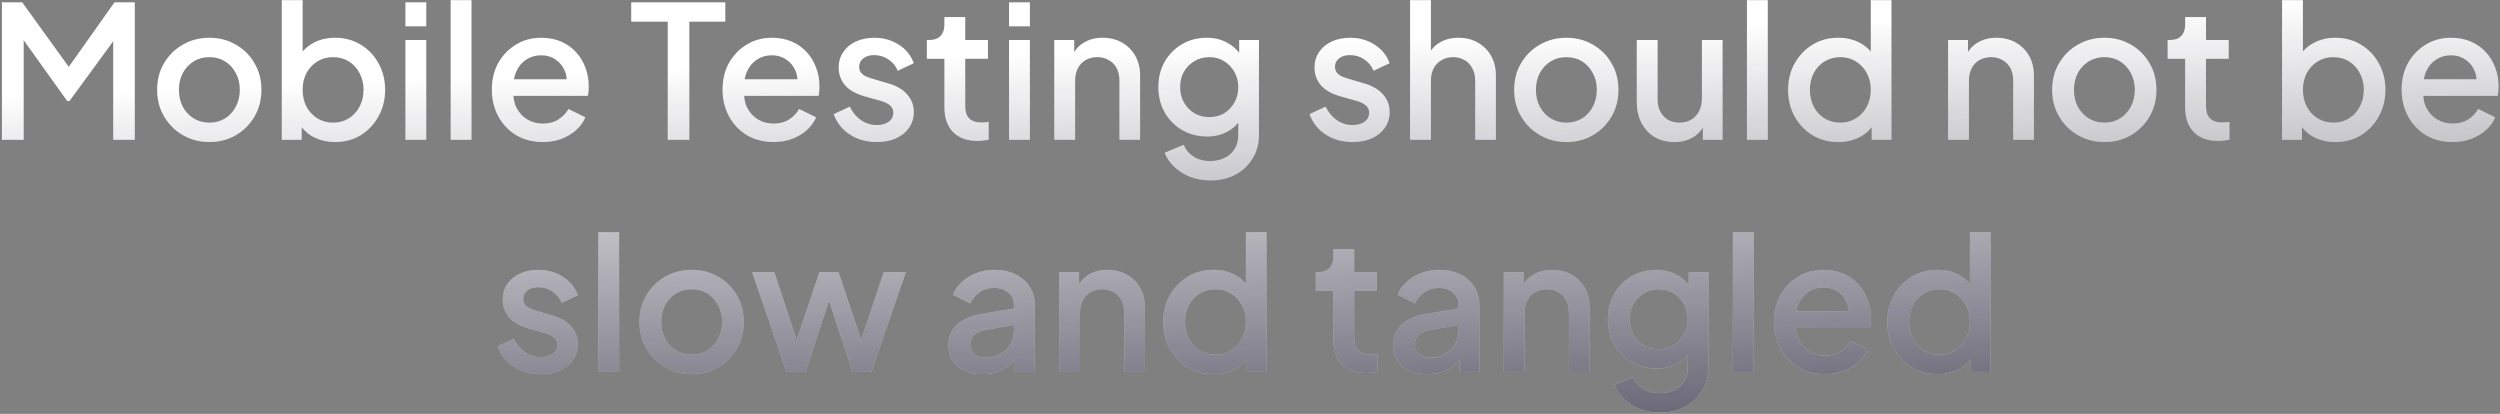 <svg width="894" height="148" viewBox="0 0 894 148" fill="none" xmlns="http://www.w3.org/2000/svg">
<rect x="0" y="0" width="894" height="148" fill="#808080" stroke="none"/>
<path d="M0.684 50V0.83H7.944L26.424 26.438H22.794L40.944 0.83H48.204V50H40.482V10.004L43.386 10.796L24.84 36.14H24.048L5.898 10.796L8.472 10.004V50H0.684ZM74.869 50.792C71.437 50.792 68.291 49.978 65.431 48.35C62.615 46.722 60.371 44.5 58.699 41.684C57.027 38.868 56.191 35.678 56.191 32.114C56.191 28.506 57.027 25.316 58.699 22.544C60.371 19.728 62.615 17.528 65.431 15.944C68.247 14.316 71.393 13.502 74.869 13.502C78.389 13.502 81.535 14.316 84.307 15.944C87.123 17.528 89.345 19.728 90.973 22.544C92.645 25.316 93.481 28.506 93.481 32.114C93.481 35.722 92.645 38.934 90.973 41.75C89.301 44.566 87.057 46.788 84.241 48.416C81.425 50 78.301 50.792 74.869 50.792ZM74.869 43.862C76.981 43.862 78.851 43.356 80.479 42.344C82.107 41.332 83.383 39.946 84.307 38.186C85.275 36.382 85.759 34.358 85.759 32.114C85.759 29.87 85.275 27.868 84.307 26.108C83.383 24.348 82.107 22.962 80.479 21.95C78.851 20.938 76.981 20.432 74.869 20.432C72.801 20.432 70.931 20.938 69.259 21.95C67.631 22.962 66.333 24.348 65.365 26.108C64.441 27.868 63.979 29.87 63.979 32.114C63.979 34.358 64.441 36.382 65.365 38.186C66.333 39.946 67.631 41.332 69.259 42.344C70.931 43.356 72.801 43.862 74.869 43.862ZM119.836 50.792C117.064 50.792 114.534 50.22 112.246 49.076C110.002 47.932 108.264 46.282 107.032 44.126L107.89 42.74V50H100.762V0.038H108.22V21.686L107.032 19.97C108.352 17.946 110.112 16.362 112.312 15.218C114.512 14.074 117.02 13.502 119.836 13.502C123.224 13.502 126.26 14.316 128.944 15.944C131.672 17.572 133.806 19.794 135.346 22.61C136.93 25.426 137.722 28.594 137.722 32.114C137.722 35.634 136.93 38.802 135.346 41.618C133.806 44.434 131.694 46.678 129.01 48.35C126.326 49.978 123.268 50.792 119.836 50.792ZM119.11 43.862C121.222 43.862 123.092 43.356 124.72 42.344C126.348 41.332 127.624 39.946 128.548 38.186C129.516 36.382 130 34.358 130 32.114C130 29.87 129.516 27.868 128.548 26.108C127.624 24.348 126.348 22.962 124.72 21.95C123.092 20.938 121.222 20.432 119.11 20.432C117.042 20.432 115.172 20.938 113.5 21.95C111.872 22.962 110.574 24.348 109.606 26.108C108.682 27.868 108.22 29.87 108.22 32.114C108.22 34.358 108.682 36.382 109.606 38.186C110.574 39.946 111.872 41.332 113.5 42.344C115.172 43.356 117.042 43.862 119.11 43.862ZM144.977 50V14.294H152.435V50H144.977ZM144.977 9.41V0.83H152.435V9.41H144.977ZM161.155 50V0.038H168.613V50H161.155ZM194.097 50.792C190.533 50.792 187.365 49.978 184.593 48.35C181.865 46.678 179.731 44.434 178.191 41.618C176.651 38.758 175.881 35.568 175.881 32.048C175.881 28.44 176.651 25.25 178.191 22.478C179.775 19.706 181.887 17.528 184.527 15.944C187.167 14.316 190.159 13.502 193.503 13.502C196.187 13.502 198.585 13.964 200.697 14.888C202.809 15.812 204.591 17.088 206.043 18.716C207.495 20.3 208.595 22.126 209.343 24.194C210.135 26.262 210.531 28.462 210.531 30.794C210.531 31.366 210.509 31.96 210.465 32.576C210.421 33.192 210.333 33.764 210.201 34.292H181.755V28.352H205.977L202.413 31.058C202.853 28.902 202.699 26.988 201.951 25.316C201.247 23.6 200.147 22.258 198.651 21.29C197.199 20.278 195.483 19.772 193.503 19.772C191.523 19.772 189.763 20.278 188.223 21.29C186.683 22.258 185.495 23.666 184.659 25.514C183.823 27.318 183.493 29.518 183.669 32.114C183.449 34.534 183.779 36.646 184.659 38.45C185.583 40.254 186.859 41.662 188.487 42.674C190.159 43.686 192.051 44.192 194.163 44.192C196.319 44.192 198.145 43.708 199.641 42.74C201.181 41.772 202.391 40.518 203.271 38.978L209.343 41.948C208.639 43.62 207.539 45.138 206.043 46.502C204.591 47.822 202.831 48.878 200.763 49.67C198.739 50.418 196.517 50.792 194.097 50.792ZM238.784 50V7.76H225.716V0.83H259.376V7.76H246.506V50H238.784ZM276.597 50.792C273.033 50.792 269.865 49.978 267.093 48.35C264.365 46.678 262.231 44.434 260.691 41.618C259.151 38.758 258.381 35.568 258.381 32.048C258.381 28.44 259.151 25.25 260.691 22.478C262.275 19.706 264.387 17.528 267.027 15.944C269.667 14.316 272.659 13.502 276.003 13.502C278.687 13.502 281.085 13.964 283.197 14.888C285.309 15.812 287.091 17.088 288.543 18.716C289.995 20.3 291.095 22.126 291.843 24.194C292.635 26.262 293.031 28.462 293.031 30.794C293.031 31.366 293.009 31.96 292.965 32.576C292.921 33.192 292.833 33.764 292.701 34.292H264.255V28.352H288.477L284.913 31.058C285.353 28.902 285.199 26.988 284.451 25.316C283.747 23.6 282.647 22.258 281.151 21.29C279.699 20.278 277.983 19.772 276.003 19.772C274.023 19.772 272.263 20.278 270.723 21.29C269.183 22.258 267.995 23.666 267.159 25.514C266.323 27.318 265.993 29.518 266.169 32.114C265.949 34.534 266.279 36.646 267.159 38.45C268.083 40.254 269.359 41.662 270.987 42.674C272.659 43.686 274.551 44.192 276.663 44.192C278.819 44.192 280.645 43.708 282.141 42.74C283.681 41.772 284.891 40.518 285.771 38.978L291.843 41.948C291.139 43.62 290.039 45.138 288.543 46.502C287.091 47.822 285.331 48.878 283.263 49.67C281.239 50.418 279.017 50.792 276.597 50.792ZM313.509 50.792C309.857 50.792 306.645 49.89 303.873 48.086C301.145 46.282 299.231 43.862 298.131 40.826L303.873 38.12C304.841 40.144 306.161 41.75 307.833 42.938C309.549 44.126 311.441 44.72 313.509 44.72C315.269 44.72 316.699 44.324 317.799 43.532C318.899 42.74 319.449 41.662 319.449 40.298C319.449 39.418 319.207 38.714 318.723 38.186C318.239 37.614 317.623 37.152 316.875 36.8C316.171 36.448 315.445 36.184 314.697 36.008L309.087 34.424C306.007 33.544 303.697 32.224 302.157 30.464C300.661 28.66 299.913 26.57 299.913 24.194C299.913 22.038 300.463 20.168 301.563 18.584C302.663 16.956 304.181 15.702 306.117 14.822C308.053 13.942 310.231 13.502 312.651 13.502C315.907 13.502 318.811 14.316 321.363 15.944C323.915 17.528 325.719 19.75 326.775 22.61L321.033 25.316C320.329 23.6 319.207 22.236 317.667 21.224C316.171 20.212 314.477 19.706 312.585 19.706C310.957 19.706 309.659 20.102 308.691 20.894C307.723 21.642 307.239 22.632 307.239 23.864C307.239 24.7 307.459 25.404 307.899 25.976C308.339 26.504 308.911 26.944 309.615 27.296C310.319 27.604 311.045 27.868 311.793 28.088L317.601 29.804C320.549 30.64 322.815 31.96 324.399 33.764C325.983 35.524 326.775 37.636 326.775 40.1C326.775 42.212 326.203 44.082 325.059 45.71C323.959 47.294 322.419 48.548 320.439 49.472C318.459 50.352 316.149 50.792 313.509 50.792ZM349.527 50.396C345.787 50.396 342.883 49.34 340.815 47.228C338.747 45.116 337.713 42.146 337.713 38.318V21.026H331.443V14.294H332.433C334.105 14.294 335.403 13.81 336.327 12.842C337.251 11.874 337.713 10.554 337.713 8.882V6.11H345.171V14.294H353.289V21.026H345.171V37.988C345.171 39.22 345.369 40.276 345.765 41.156C346.161 41.992 346.799 42.652 347.679 43.136C348.559 43.576 349.703 43.796 351.111 43.796C351.463 43.796 351.859 43.774 352.299 43.73C352.739 43.686 353.157 43.642 353.553 43.598V50C352.937 50.088 352.255 50.176 351.507 50.264C350.759 50.352 350.099 50.396 349.527 50.396ZM360.831 50V14.294H368.289V50H360.831ZM360.831 9.41V0.83H368.289V9.41H360.831ZM377.008 50V14.294H384.136V21.29L383.278 20.366C384.158 18.122 385.566 16.428 387.502 15.284C389.438 14.096 391.682 13.502 394.234 13.502C396.874 13.502 399.206 14.074 401.23 15.218C403.254 16.362 404.838 17.946 405.982 19.97C407.126 21.994 407.698 24.326 407.698 26.966V50H400.306V28.946C400.306 27.142 399.976 25.624 399.316 24.392C398.656 23.116 397.71 22.148 396.478 21.488C395.29 20.784 393.926 20.432 392.386 20.432C390.846 20.432 389.46 20.784 388.228 21.488C387.04 22.148 386.116 23.116 385.456 24.392C384.796 25.668 384.466 27.186 384.466 28.946V50H377.008ZM432.906 64.52C430.31 64.52 427.912 64.102 425.712 63.266C423.512 62.43 421.62 61.264 420.036 59.768C418.452 58.316 417.264 56.6 416.472 54.62L423.336 51.782C423.952 53.454 425.074 54.84 426.702 55.94C428.374 57.04 430.42 57.59 432.84 57.59C434.732 57.59 436.426 57.216 437.922 56.468C439.418 55.764 440.606 54.708 441.486 53.3C442.366 51.936 442.806 50.286 442.806 48.35V40.298L444.126 41.816C442.894 44.104 441.178 45.842 438.978 47.03C436.822 48.218 434.38 48.812 431.652 48.812C428.352 48.812 425.382 48.042 422.742 46.502C420.102 44.962 418.012 42.85 416.472 40.166C414.976 37.482 414.228 34.468 414.228 31.124C414.228 27.736 414.976 24.722 416.472 22.082C418.012 19.442 420.08 17.352 422.676 15.812C425.272 14.272 428.242 13.502 431.586 13.502C434.314 13.502 436.734 14.096 438.846 15.284C441.002 16.428 442.762 18.1 444.126 20.3L443.136 22.148V14.294H450.198V48.35C450.198 51.43 449.45 54.18 447.954 56.6C446.502 59.064 444.478 61 441.882 62.408C439.286 63.816 436.294 64.52 432.906 64.52ZM432.51 41.882C434.49 41.882 436.25 41.42 437.79 40.496C439.33 39.528 440.54 38.252 441.42 36.668C442.344 35.04 442.806 33.214 442.806 31.19C442.806 29.166 442.344 27.34 441.42 25.712C440.496 24.084 439.264 22.808 437.724 21.884C436.184 20.916 434.446 20.432 432.51 20.432C430.486 20.432 428.682 20.916 427.098 21.884C425.514 22.808 424.26 24.084 423.336 25.712C422.456 27.296 422.016 29.122 422.016 31.19C422.016 33.17 422.456 34.974 423.336 36.602C424.26 38.23 425.514 39.528 427.098 40.496C428.682 41.42 430.486 41.882 432.51 41.882ZM483.665 50.792C480.013 50.792 476.801 49.89 474.029 48.086C471.301 46.282 469.387 43.862 468.287 40.826L474.029 38.12C474.997 40.144 476.317 41.75 477.989 42.938C479.705 44.126 481.597 44.72 483.665 44.72C485.425 44.72 486.855 44.324 487.955 43.532C489.055 42.74 489.605 41.662 489.605 40.298C489.605 39.418 489.363 38.714 488.879 38.186C488.395 37.614 487.779 37.152 487.031 36.8C486.327 36.448 485.601 36.184 484.853 36.008L479.243 34.424C476.163 33.544 473.853 32.224 472.313 30.464C470.817 28.66 470.069 26.57 470.069 24.194C470.069 22.038 470.619 20.168 471.719 18.584C472.819 16.956 474.337 15.702 476.273 14.822C478.209 13.942 480.387 13.502 482.807 13.502C486.063 13.502 488.967 14.316 491.519 15.944C494.071 17.528 495.875 19.75 496.931 22.61L491.189 25.316C490.485 23.6 489.363 22.236 487.823 21.224C486.327 20.212 484.633 19.706 482.741 19.706C481.113 19.706 479.815 20.102 478.847 20.894C477.879 21.642 477.395 22.632 477.395 23.864C477.395 24.7 477.615 25.404 478.055 25.976C478.495 26.504 479.067 26.944 479.771 27.296C480.475 27.604 481.201 27.868 481.949 28.088L487.757 29.804C490.705 30.64 492.971 31.96 494.555 33.764C496.139 35.524 496.931 37.636 496.931 40.1C496.931 42.212 496.359 44.082 495.215 45.71C494.115 47.294 492.575 48.548 490.595 49.472C488.615 50.352 486.305 50.792 483.665 50.792ZM504.239 50V0.038H511.697V21.29L510.509 20.366C511.389 18.122 512.797 16.428 514.733 15.284C516.669 14.096 518.913 13.502 521.465 13.502C524.105 13.502 526.437 14.074 528.461 15.218C530.485 16.362 532.069 17.946 533.213 19.97C534.357 21.994 534.929 24.304 534.929 26.9V50H527.537V28.946C527.537 27.142 527.185 25.624 526.481 24.392C525.821 23.116 524.897 22.148 523.709 21.488C522.521 20.784 521.157 20.432 519.617 20.432C518.121 20.432 516.757 20.784 515.525 21.488C514.337 22.148 513.391 23.116 512.687 24.392C512.027 25.668 511.697 27.186 511.697 28.946V50H504.239ZM560.137 50.792C556.705 50.792 553.559 49.978 550.699 48.35C547.883 46.722 545.639 44.5 543.967 41.684C542.295 38.868 541.459 35.678 541.459 32.114C541.459 28.506 542.295 25.316 543.967 22.544C545.639 19.728 547.883 17.528 550.699 15.944C553.515 14.316 556.661 13.502 560.137 13.502C563.657 13.502 566.803 14.316 569.575 15.944C572.391 17.528 574.613 19.728 576.241 22.544C577.913 25.316 578.749 28.506 578.749 32.114C578.749 35.722 577.913 38.934 576.241 41.75C574.569 44.566 572.325 46.788 569.509 48.416C566.693 50 563.569 50.792 560.137 50.792ZM560.137 43.862C562.249 43.862 564.119 43.356 565.747 42.344C567.375 41.332 568.651 39.946 569.575 38.186C570.543 36.382 571.027 34.358 571.027 32.114C571.027 29.87 570.543 27.868 569.575 26.108C568.651 24.348 567.375 22.962 565.747 21.95C564.119 20.938 562.249 20.432 560.137 20.432C558.069 20.432 556.199 20.938 554.527 21.95C552.899 22.962 551.601 24.348 550.633 26.108C549.709 27.868 549.247 29.87 549.247 32.114C549.247 34.358 549.709 36.382 550.633 38.186C551.601 39.946 552.899 41.332 554.527 42.344C556.199 43.356 558.069 43.862 560.137 43.862ZM598.768 50.792C596.084 50.792 593.73 50.198 591.706 49.01C589.682 47.778 588.098 46.084 586.954 43.928C585.854 41.728 585.304 39.198 585.304 36.338V14.294H592.762V35.678C592.762 37.306 593.092 38.736 593.752 39.968C594.412 41.2 595.336 42.168 596.524 42.872C597.712 43.532 599.076 43.862 600.616 43.862C602.2 43.862 603.586 43.51 604.774 42.806C605.962 42.102 606.886 41.112 607.546 39.836C608.25 38.56 608.602 37.064 608.602 35.348V14.294H615.994V50H608.932V43.004L609.724 43.928C608.888 46.128 607.502 47.822 605.566 49.01C603.63 50.198 601.364 50.792 598.768 50.792ZM624.702 50V0.038H632.16V50H624.702ZM657.379 50.792C653.947 50.792 650.867 49.978 648.139 48.35C645.455 46.678 643.321 44.434 641.737 41.618C640.197 38.802 639.427 35.634 639.427 32.114C639.427 28.594 640.219 25.426 641.803 22.61C643.387 19.794 645.521 17.572 648.205 15.944C650.889 14.316 653.925 13.502 657.313 13.502C660.173 13.502 662.703 14.074 664.903 15.218C667.103 16.362 668.841 17.946 670.117 19.97L668.995 21.686V0.038H676.387V50H669.325V42.74L670.183 44.126C668.951 46.282 667.191 47.932 664.903 49.076C662.615 50.22 660.107 50.792 657.379 50.792ZM658.105 43.862C660.173 43.862 662.021 43.356 663.649 42.344C665.321 41.332 666.619 39.946 667.543 38.186C668.511 36.382 668.995 34.358 668.995 32.114C668.995 29.87 668.511 27.868 667.543 26.108C666.619 24.348 665.321 22.962 663.649 21.95C662.021 20.938 660.173 20.432 658.105 20.432C656.037 20.432 654.167 20.938 652.495 21.95C650.823 22.962 649.525 24.348 648.601 26.108C647.677 27.868 647.215 29.87 647.215 32.114C647.215 34.358 647.677 36.382 648.601 38.186C649.525 39.946 650.801 41.332 652.429 42.344C654.101 43.356 655.993 43.862 658.105 43.862ZM696.631 50V14.294H703.759V21.29L702.901 20.366C703.781 18.122 705.189 16.428 707.125 15.284C709.061 14.096 711.305 13.502 713.857 13.502C716.497 13.502 718.829 14.074 720.853 15.218C722.877 16.362 724.461 17.946 725.605 19.97C726.749 21.994 727.321 24.326 727.321 26.966V50H719.929V28.946C719.929 27.142 719.599 25.624 718.939 24.392C718.279 23.116 717.333 22.148 716.101 21.488C714.913 20.784 713.549 20.432 712.009 20.432C710.469 20.432 709.083 20.784 707.851 21.488C706.663 22.148 705.739 23.116 705.079 24.392C704.419 25.668 704.089 27.186 704.089 28.946V50H696.631ZM752.529 50.792C749.097 50.792 745.951 49.978 743.091 48.35C740.275 46.722 738.031 44.5 736.359 41.684C734.687 38.868 733.851 35.678 733.851 32.114C733.851 28.506 734.687 25.316 736.359 22.544C738.031 19.728 740.275 17.528 743.091 15.944C745.907 14.316 749.053 13.502 752.529 13.502C756.049 13.502 759.195 14.316 761.967 15.944C764.783 17.528 767.005 19.728 768.633 22.544C770.305 25.316 771.141 28.506 771.141 32.114C771.141 35.722 770.305 38.934 768.633 41.75C766.961 44.566 764.717 46.788 761.901 48.416C759.085 50 755.961 50.792 752.529 50.792ZM752.529 43.862C754.641 43.862 756.511 43.356 758.139 42.344C759.767 41.332 761.043 39.946 761.967 38.186C762.935 36.382 763.419 34.358 763.419 32.114C763.419 29.87 762.935 27.868 761.967 26.108C761.043 24.348 759.767 22.962 758.139 21.95C756.511 20.938 754.641 20.432 752.529 20.432C750.461 20.432 748.591 20.938 746.919 21.95C745.291 22.962 743.993 24.348 743.025 26.108C742.101 27.868 741.639 29.87 741.639 32.114C741.639 34.358 742.101 36.382 743.025 38.186C743.993 39.946 745.291 41.332 746.919 42.344C748.591 43.356 750.461 43.862 752.529 43.862ZM793.222 50.396C789.482 50.396 786.578 49.34 784.51 47.228C782.442 45.116 781.408 42.146 781.408 38.318V21.026H775.138V14.294H776.128C777.8 14.294 779.098 13.81 780.022 12.842C780.946 11.874 781.408 10.554 781.408 8.882V6.11H788.866V14.294H796.984V21.026H788.866V37.988C788.866 39.22 789.064 40.276 789.46 41.156C789.856 41.992 790.494 42.652 791.374 43.136C792.254 43.576 793.398 43.796 794.806 43.796C795.158 43.796 795.554 43.774 795.994 43.73C796.434 43.686 796.852 43.642 797.248 43.598V50C796.632 50.088 795.95 50.176 795.202 50.264C794.454 50.352 793.794 50.396 793.222 50.396ZM835.137 50.792C832.365 50.792 829.835 50.22 827.547 49.076C825.303 47.932 823.565 46.282 822.333 44.126L823.191 42.74V50H816.063V0.038H823.521V21.686L822.333 19.97C823.653 17.946 825.413 16.362 827.613 15.218C829.813 14.074 832.321 13.502 835.137 13.502C838.525 13.502 841.561 14.316 844.245 15.944C846.973 17.572 849.107 19.794 850.647 22.61C852.231 25.426 853.023 28.594 853.023 32.114C853.023 35.634 852.231 38.802 850.647 41.618C849.107 44.434 846.995 46.678 844.311 48.35C841.627 49.978 838.569 50.792 835.137 50.792ZM834.411 43.862C836.523 43.862 838.393 43.356 840.021 42.344C841.649 41.332 842.925 39.946 843.849 38.186C844.817 36.382 845.301 34.358 845.301 32.114C845.301 29.87 844.817 27.868 843.849 26.108C842.925 24.348 841.649 22.962 840.021 21.95C838.393 20.938 836.523 20.432 834.411 20.432C832.343 20.432 830.473 20.938 828.801 21.95C827.173 22.962 825.875 24.348 824.907 26.108C823.983 27.868 823.521 29.87 823.521 32.114C823.521 34.358 823.983 36.382 824.907 38.186C825.875 39.946 827.173 41.332 828.801 42.344C830.473 43.356 832.343 43.862 834.411 43.862ZM877.042 50.792C873.478 50.792 870.31 49.978 867.538 48.35C864.81 46.678 862.676 44.434 861.136 41.618C859.596 38.758 858.826 35.568 858.826 32.048C858.826 28.44 859.596 25.25 861.136 22.478C862.72 19.706 864.832 17.528 867.472 15.944C870.112 14.316 873.104 13.502 876.448 13.502C879.132 13.502 881.53 13.964 883.642 14.888C885.754 15.812 887.536 17.088 888.988 18.716C890.44 20.3 891.54 22.126 892.288 24.194C893.08 26.262 893.476 28.462 893.476 30.794C893.476 31.366 893.454 31.96 893.41 32.576C893.366 33.192 893.278 33.764 893.146 34.292H864.7V28.352H888.922L885.358 31.058C885.798 28.902 885.644 26.988 884.896 25.316C884.192 23.6 883.092 22.258 881.596 21.29C880.144 20.278 878.428 19.772 876.448 19.772C874.468 19.772 872.708 20.278 871.168 21.29C869.628 22.258 868.44 23.666 867.604 25.514C866.768 27.318 866.438 29.518 866.614 32.114C866.394 34.534 866.724 36.646 867.604 38.45C868.528 40.254 869.804 41.662 871.432 42.674C873.104 43.686 874.996 44.192 877.108 44.192C879.264 44.192 881.09 43.708 882.586 42.74C884.126 41.772 885.336 40.518 886.216 38.978L892.288 41.948C891.584 43.62 890.484 45.138 888.988 46.502C887.536 47.822 885.776 48.878 883.708 49.67C881.684 50.418 879.462 50.792 877.042 50.792ZM193.369 133.792C189.717 133.792 186.505 132.89 183.733 131.086C181.005 129.282 179.091 126.862 177.99 123.826L183.733 121.12C184.701 123.144 186.021 124.75 187.693 125.938C189.409 127.126 191.301 127.72 193.369 127.72C195.129 127.72 196.559 127.324 197.659 126.532C198.759 125.74 199.309 124.662 199.309 123.298C199.309 122.418 199.067 121.714 198.583 121.186C198.099 120.614 197.483 120.152 196.735 119.8C196.031 119.448 195.305 119.184 194.557 119.008L188.947 117.424C185.867 116.544 183.557 115.224 182.017 113.464C180.521 111.66 179.773 109.57 179.773 107.194C179.773 105.038 180.323 103.168 181.423 101.584C182.523 99.956 184.041 98.702 185.977 97.822C187.913 96.942 190.091 96.502 192.511 96.502C195.767 96.502 198.671 97.316 201.223 98.944C203.775 100.528 205.579 102.75 206.635 105.61L200.893 108.316C200.189 106.6 199.067 105.236 197.527 104.224C196.031 103.212 194.337 102.706 192.445 102.706C190.817 102.706 189.519 103.102 188.551 103.894C187.583 104.642 187.099 105.632 187.099 106.864C187.099 107.7 187.319 108.404 187.759 108.976C188.199 109.504 188.771 109.944 189.475 110.296C190.179 110.604 190.905 110.868 191.653 111.088L197.461 112.804C200.409 113.64 202.675 114.96 204.259 116.764C205.843 118.524 206.635 120.636 206.635 123.1C206.635 125.212 206.063 127.082 204.919 128.71C203.819 130.294 202.279 131.548 200.299 132.472C198.319 133.352 196.009 133.792 193.369 133.792ZM213.942 133V83.038H221.4V133H213.942ZM247.346 133.792C243.914 133.792 240.768 132.978 237.908 131.35C235.092 129.722 232.848 127.5 231.176 124.684C229.504 121.868 228.668 118.678 228.668 115.114C228.668 111.506 229.504 108.316 231.176 105.544C232.848 102.728 235.092 100.528 237.908 98.944C240.724 97.316 243.87 96.502 247.346 96.502C250.866 96.502 254.012 97.316 256.784 98.944C259.6 100.528 261.822 102.728 263.45 105.544C265.122 108.316 265.958 111.506 265.958 115.114C265.958 118.722 265.122 121.934 263.45 124.75C261.778 127.566 259.534 129.788 256.718 131.416C253.902 133 250.778 133.792 247.346 133.792ZM247.346 126.862C249.458 126.862 251.328 126.356 252.956 125.344C254.584 124.332 255.86 122.946 256.784 121.186C257.752 119.382 258.236 117.358 258.236 115.114C258.236 112.87 257.752 110.868 256.784 109.108C255.86 107.348 254.584 105.962 252.956 104.95C251.328 103.938 249.458 103.432 247.346 103.432C245.278 103.432 243.408 103.938 241.736 104.95C240.108 105.962 238.81 107.348 237.842 109.108C236.918 110.868 236.456 112.87 236.456 115.114C236.456 117.358 236.918 119.382 237.842 121.186C238.81 122.946 240.108 124.332 241.736 125.344C243.408 126.356 245.278 126.862 247.346 126.862ZM281.24 133L268.964 97.294H276.884L286.256 125.74H283.484L293.054 97.294H299.852L309.356 125.74H306.584L316.022 97.294H323.942L311.6 133H304.868L295.232 103.894H297.674L288.038 133H281.24ZM351.284 133.792C348.864 133.792 346.73 133.374 344.882 132.538C343.078 131.658 341.67 130.47 340.658 128.974C339.646 127.434 339.14 125.63 339.14 123.562C339.14 121.626 339.558 119.888 340.394 118.348C341.274 116.808 342.616 115.51 344.42 114.454C346.224 113.398 348.49 112.65 351.218 112.21L363.626 110.164V116.038L352.67 117.952C350.69 118.304 349.238 118.942 348.314 119.866C347.39 120.746 346.928 121.89 346.928 123.298C346.928 124.662 347.434 125.784 348.446 126.664C349.502 127.5 350.844 127.918 352.472 127.918C354.496 127.918 356.256 127.478 357.752 126.598C359.292 125.718 360.48 124.552 361.316 123.1C362.152 121.604 362.57 119.954 362.57 118.15V108.976C362.57 107.216 361.91 105.786 360.59 104.686C359.314 103.542 357.598 102.97 355.442 102.97C353.462 102.97 351.724 103.498 350.228 104.554C348.776 105.566 347.698 106.886 346.994 108.514L340.79 105.412C341.45 103.652 342.528 102.112 344.024 100.792C345.52 99.428 347.258 98.372 349.238 97.624C351.262 96.876 353.396 96.502 355.64 96.502C358.456 96.502 360.942 97.03 363.098 98.086C365.298 99.142 366.992 100.616 368.18 102.508C369.412 104.356 370.028 106.512 370.028 108.976V133H362.9V126.532L364.418 126.73C363.582 128.182 362.504 129.436 361.184 130.492C359.908 131.548 358.434 132.362 356.762 132.934C355.134 133.506 353.308 133.792 351.284 133.792ZM378.749 133V97.294H385.877V104.29L385.019 103.366C385.899 101.122 387.307 99.428 389.243 98.284C391.179 97.096 393.423 96.502 395.975 96.502C398.615 96.502 400.947 97.074 402.971 98.218C404.995 99.362 406.579 100.946 407.723 102.97C408.867 104.994 409.439 107.326 409.439 109.966V133H402.047V111.946C402.047 110.142 401.717 108.624 401.057 107.392C400.397 106.116 399.451 105.148 398.219 104.488C397.031 103.784 395.667 103.432 394.127 103.432C392.587 103.432 391.201 103.784 389.969 104.488C388.781 105.148 387.857 106.116 387.197 107.392C386.537 108.668 386.207 110.186 386.207 111.946V133H378.749ZM433.92 133.792C430.488 133.792 427.408 132.978 424.68 131.35C421.996 129.678 419.862 127.434 418.278 124.618C416.738 121.802 415.968 118.634 415.968 115.114C415.968 111.594 416.76 108.426 418.344 105.61C419.928 102.794 422.062 100.572 424.746 98.944C427.43 97.316 430.466 96.502 433.854 96.502C436.714 96.502 439.244 97.074 441.444 98.218C443.644 99.362 445.382 100.946 446.658 102.97L445.536 104.686V83.038H452.928V133H445.866V125.74L446.724 127.126C445.492 129.282 443.732 130.932 441.444 132.076C439.156 133.22 436.648 133.792 433.92 133.792ZM434.646 126.862C436.714 126.862 438.562 126.356 440.19 125.344C441.862 124.332 443.16 122.946 444.084 121.186C445.052 119.382 445.536 117.358 445.536 115.114C445.536 112.87 445.052 110.868 444.084 109.108C443.16 107.348 441.862 105.962 440.19 104.95C438.562 103.938 436.714 103.432 434.646 103.432C432.578 103.432 430.708 103.938 429.036 104.95C427.364 105.962 426.066 107.348 425.142 109.108C424.218 110.868 423.756 112.87 423.756 115.114C423.756 117.358 424.218 119.382 425.142 121.186C426.066 122.946 427.342 124.332 428.97 125.344C430.642 126.356 432.534 126.862 434.646 126.862ZM488.616 133.396C484.876 133.396 481.972 132.34 479.904 130.228C477.836 128.116 476.802 125.146 476.802 121.318V104.026H470.532V97.294H471.522C473.194 97.294 474.492 96.81 475.416 95.842C476.34 94.874 476.802 93.554 476.802 91.882V89.11H484.26V97.294H492.378V104.026H484.26V120.988C484.26 122.22 484.458 123.276 484.854 124.156C485.25 124.992 485.888 125.652 486.768 126.136C487.648 126.576 488.792 126.796 490.2 126.796C490.552 126.796 490.948 126.774 491.388 126.73C491.828 126.686 492.246 126.642 492.642 126.598V133C492.026 133.088 491.344 133.176 490.596 133.264C489.848 133.352 489.188 133.396 488.616 133.396ZM510.29 133.792C507.87 133.792 505.736 133.374 503.888 132.538C502.084 131.658 500.676 130.47 499.664 128.974C498.652 127.434 498.146 125.63 498.146 123.562C498.146 121.626 498.564 119.888 499.4 118.348C500.28 116.808 501.622 115.51 503.426 114.454C505.23 113.398 507.496 112.65 510.224 112.21L522.632 110.164V116.038L511.676 117.952C509.696 118.304 508.244 118.942 507.32 119.866C506.396 120.746 505.934 121.89 505.934 123.298C505.934 124.662 506.44 125.784 507.452 126.664C508.508 127.5 509.85 127.918 511.478 127.918C513.502 127.918 515.262 127.478 516.758 126.598C518.298 125.718 519.486 124.552 520.322 123.1C521.158 121.604 521.576 119.954 521.576 118.15V108.976C521.576 107.216 520.916 105.786 519.596 104.686C518.32 103.542 516.604 102.97 514.448 102.97C512.468 102.97 510.73 103.498 509.234 104.554C507.782 105.566 506.704 106.886 506 108.514L499.796 105.412C500.456 103.652 501.534 102.112 503.03 100.792C504.526 99.428 506.264 98.372 508.244 97.624C510.268 96.876 512.402 96.502 514.646 96.502C517.462 96.502 519.948 97.03 522.104 98.086C524.304 99.142 525.998 100.616 527.186 102.508C528.418 104.356 529.034 106.512 529.034 108.976V133H521.906V126.532L523.424 126.73C522.588 128.182 521.51 129.436 520.19 130.492C518.914 131.548 517.44 132.362 515.768 132.934C514.14 133.506 512.314 133.792 510.29 133.792ZM537.754 133V97.294H544.882V104.29L544.024 103.366C544.904 101.122 546.312 99.428 548.248 98.284C550.184 97.096 552.428 96.502 554.98 96.502C557.62 96.502 559.952 97.074 561.976 98.218C564 99.362 565.584 100.946 566.728 102.97C567.872 104.994 568.444 107.326 568.444 109.966V133H561.052V111.946C561.052 110.142 560.722 108.624 560.062 107.392C559.402 106.116 558.456 105.148 557.224 104.488C556.036 103.784 554.672 103.432 553.132 103.432C551.592 103.432 550.206 103.784 548.974 104.488C547.786 105.148 546.862 106.116 546.202 107.392C545.542 108.668 545.212 110.186 545.212 111.946V133H537.754ZM593.652 147.52C591.056 147.52 588.658 147.102 586.458 146.266C584.258 145.43 582.366 144.264 580.782 142.768C579.198 141.316 578.01 139.6 577.218 137.62L584.082 134.782C584.698 136.454 585.82 137.84 587.448 138.94C589.12 140.04 591.166 140.59 593.586 140.59C595.478 140.59 597.172 140.216 598.668 139.468C600.164 138.764 601.352 137.708 602.232 136.3C603.112 134.936 603.552 133.286 603.552 131.35V123.298L604.872 124.816C603.64 127.104 601.924 128.842 599.724 130.03C597.568 131.218 595.126 131.812 592.398 131.812C589.098 131.812 586.128 131.042 583.488 129.502C580.848 127.962 578.758 125.85 577.218 123.166C575.722 120.482 574.974 117.468 574.974 114.124C574.974 110.736 575.722 107.722 577.218 105.082C578.758 102.442 580.826 100.352 583.422 98.812C586.018 97.272 588.988 96.502 592.332 96.502C595.06 96.502 597.48 97.096 599.592 98.284C601.748 99.428 603.508 101.1 604.872 103.3L603.882 105.148V97.294H610.944V131.35C610.944 134.43 610.196 137.18 608.7 139.6C607.248 142.064 605.224 144 602.628 145.408C600.032 146.816 597.04 147.52 593.652 147.52ZM593.256 124.882C595.236 124.882 596.996 124.42 598.536 123.496C600.076 122.528 601.286 121.252 602.166 119.668C603.09 118.04 603.552 116.214 603.552 114.19C603.552 112.166 603.09 110.34 602.166 108.712C601.242 107.084 600.01 105.808 598.47 104.884C596.93 103.916 595.192 103.432 593.256 103.432C591.232 103.432 589.428 103.916 587.844 104.884C586.26 105.808 585.006 107.084 584.082 108.712C583.202 110.296 582.762 112.122 582.762 114.19C582.762 116.17 583.202 117.974 584.082 119.602C585.006 121.23 586.26 122.528 587.844 123.496C589.428 124.42 591.232 124.882 593.256 124.882ZM619.674 133V83.038H627.132V133H619.674ZM652.616 133.792C649.052 133.792 645.884 132.978 643.112 131.35C640.384 129.678 638.25 127.434 636.71 124.618C635.17 121.758 634.4 118.568 634.4 115.048C634.4 111.44 635.17 108.25 636.71 105.478C638.294 102.706 640.406 100.528 643.046 98.944C645.686 97.316 648.678 96.502 652.022 96.502C654.706 96.502 657.104 96.964 659.216 97.888C661.328 98.812 663.11 100.088 664.562 101.716C666.014 103.3 667.114 105.126 667.862 107.194C668.654 109.262 669.05 111.462 669.05 113.794C669.05 114.366 669.028 114.96 668.984 115.576C668.94 116.192 668.852 116.764 668.72 117.292H640.274V111.352H664.496L660.932 114.058C661.372 111.902 661.218 109.988 660.47 108.316C659.766 106.6 658.666 105.258 657.17 104.29C655.718 103.278 654.002 102.772 652.022 102.772C650.042 102.772 648.282 103.278 646.742 104.29C645.202 105.258 644.014 106.666 643.178 108.514C642.342 110.318 642.012 112.518 642.188 115.114C641.968 117.534 642.298 119.646 643.178 121.45C644.102 123.254 645.378 124.662 647.006 125.674C648.678 126.686 650.57 127.192 652.682 127.192C654.838 127.192 656.664 126.708 658.16 125.74C659.7 124.772 660.91 123.518 661.79 121.978L667.862 124.948C667.158 126.62 666.058 128.138 664.562 129.502C663.11 130.822 661.35 131.878 659.282 132.67C657.258 133.418 655.036 133.792 652.616 133.792ZM692.829 133.792C689.397 133.792 686.317 132.978 683.589 131.35C680.905 129.678 678.771 127.434 677.187 124.618C675.647 121.802 674.877 118.634 674.877 115.114C674.877 111.594 675.669 108.426 677.253 105.61C678.837 102.794 680.971 100.572 683.655 98.944C686.339 97.316 689.375 96.502 692.763 96.502C695.623 96.502 698.153 97.074 700.353 98.218C702.553 99.362 704.291 100.946 705.567 102.97L704.445 104.686V83.038H711.837V133H704.775V125.74L705.633 127.126C704.401 129.282 702.641 130.932 700.353 132.076C698.065 133.22 695.557 133.792 692.829 133.792ZM693.555 126.862C695.623 126.862 697.471 126.356 699.099 125.344C700.771 124.332 702.069 122.946 702.993 121.186C703.961 119.382 704.445 117.358 704.445 115.114C704.445 112.87 703.961 110.868 702.993 109.108C702.069 107.348 700.771 105.962 699.099 104.95C697.471 103.938 695.623 103.432 693.555 103.432C691.487 103.432 689.617 103.938 687.945 104.95C686.273 105.962 684.975 107.348 684.051 109.108C683.127 110.868 682.665 112.87 682.665 115.114C682.665 117.358 683.127 119.382 684.051 121.186C684.975 122.946 686.251 124.332 687.879 125.344C689.551 126.356 691.443 126.862 693.555 126.862Z" fill="white"/>
<path d="M0.684 50V0.83H7.944L26.424 26.438H22.794L40.944 0.83H48.204V50H40.482V10.004L43.386 10.796L24.84 36.14H24.048L5.898 10.796L8.472 10.004V50H0.684ZM74.869 50.792C71.437 50.792 68.291 49.978 65.431 48.35C62.615 46.722 60.371 44.5 58.699 41.684C57.027 38.868 56.191 35.678 56.191 32.114C56.191 28.506 57.027 25.316 58.699 22.544C60.371 19.728 62.615 17.528 65.431 15.944C68.247 14.316 71.393 13.502 74.869 13.502C78.389 13.502 81.535 14.316 84.307 15.944C87.123 17.528 89.345 19.728 90.973 22.544C92.645 25.316 93.481 28.506 93.481 32.114C93.481 35.722 92.645 38.934 90.973 41.75C89.301 44.566 87.057 46.788 84.241 48.416C81.425 50 78.301 50.792 74.869 50.792ZM74.869 43.862C76.981 43.862 78.851 43.356 80.479 42.344C82.107 41.332 83.383 39.946 84.307 38.186C85.275 36.382 85.759 34.358 85.759 32.114C85.759 29.87 85.275 27.868 84.307 26.108C83.383 24.348 82.107 22.962 80.479 21.95C78.851 20.938 76.981 20.432 74.869 20.432C72.801 20.432 70.931 20.938 69.259 21.95C67.631 22.962 66.333 24.348 65.365 26.108C64.441 27.868 63.979 29.87 63.979 32.114C63.979 34.358 64.441 36.382 65.365 38.186C66.333 39.946 67.631 41.332 69.259 42.344C70.931 43.356 72.801 43.862 74.869 43.862ZM119.836 50.792C117.064 50.792 114.534 50.22 112.246 49.076C110.002 47.932 108.264 46.282 107.032 44.126L107.89 42.74V50H100.762V0.038H108.22V21.686L107.032 19.97C108.352 17.946 110.112 16.362 112.312 15.218C114.512 14.074 117.02 13.502 119.836 13.502C123.224 13.502 126.26 14.316 128.944 15.944C131.672 17.572 133.806 19.794 135.346 22.61C136.93 25.426 137.722 28.594 137.722 32.114C137.722 35.634 136.93 38.802 135.346 41.618C133.806 44.434 131.694 46.678 129.01 48.35C126.326 49.978 123.268 50.792 119.836 50.792ZM119.11 43.862C121.222 43.862 123.092 43.356 124.72 42.344C126.348 41.332 127.624 39.946 128.548 38.186C129.516 36.382 130 34.358 130 32.114C130 29.87 129.516 27.868 128.548 26.108C127.624 24.348 126.348 22.962 124.72 21.95C123.092 20.938 121.222 20.432 119.11 20.432C117.042 20.432 115.172 20.938 113.5 21.95C111.872 22.962 110.574 24.348 109.606 26.108C108.682 27.868 108.22 29.87 108.22 32.114C108.22 34.358 108.682 36.382 109.606 38.186C110.574 39.946 111.872 41.332 113.5 42.344C115.172 43.356 117.042 43.862 119.11 43.862ZM144.977 50V14.294H152.435V50H144.977ZM144.977 9.41V0.83H152.435V9.41H144.977ZM161.155 50V0.038H168.613V50H161.155ZM194.097 50.792C190.533 50.792 187.365 49.978 184.593 48.35C181.865 46.678 179.731 44.434 178.191 41.618C176.651 38.758 175.881 35.568 175.881 32.048C175.881 28.44 176.651 25.25 178.191 22.478C179.775 19.706 181.887 17.528 184.527 15.944C187.167 14.316 190.159 13.502 193.503 13.502C196.187 13.502 198.585 13.964 200.697 14.888C202.809 15.812 204.591 17.088 206.043 18.716C207.495 20.3 208.595 22.126 209.343 24.194C210.135 26.262 210.531 28.462 210.531 30.794C210.531 31.366 210.509 31.96 210.465 32.576C210.421 33.192 210.333 33.764 210.201 34.292H181.755V28.352H205.977L202.413 31.058C202.853 28.902 202.699 26.988 201.951 25.316C201.247 23.6 200.147 22.258 198.651 21.29C197.199 20.278 195.483 19.772 193.503 19.772C191.523 19.772 189.763 20.278 188.223 21.29C186.683 22.258 185.495 23.666 184.659 25.514C183.823 27.318 183.493 29.518 183.669 32.114C183.449 34.534 183.779 36.646 184.659 38.45C185.583 40.254 186.859 41.662 188.487 42.674C190.159 43.686 192.051 44.192 194.163 44.192C196.319 44.192 198.145 43.708 199.641 42.74C201.181 41.772 202.391 40.518 203.271 38.978L209.343 41.948C208.639 43.62 207.539 45.138 206.043 46.502C204.591 47.822 202.831 48.878 200.763 49.67C198.739 50.418 196.517 50.792 194.097 50.792ZM238.784 50V7.76H225.716V0.83H259.376V7.76H246.506V50H238.784ZM276.597 50.792C273.033 50.792 269.865 49.978 267.093 48.35C264.365 46.678 262.231 44.434 260.691 41.618C259.151 38.758 258.381 35.568 258.381 32.048C258.381 28.44 259.151 25.25 260.691 22.478C262.275 19.706 264.387 17.528 267.027 15.944C269.667 14.316 272.659 13.502 276.003 13.502C278.687 13.502 281.085 13.964 283.197 14.888C285.309 15.812 287.091 17.088 288.543 18.716C289.995 20.3 291.095 22.126 291.843 24.194C292.635 26.262 293.031 28.462 293.031 30.794C293.031 31.366 293.009 31.96 292.965 32.576C292.921 33.192 292.833 33.764 292.701 34.292H264.255V28.352H288.477L284.913 31.058C285.353 28.902 285.199 26.988 284.451 25.316C283.747 23.6 282.647 22.258 281.151 21.29C279.699 20.278 277.983 19.772 276.003 19.772C274.023 19.772 272.263 20.278 270.723 21.29C269.183 22.258 267.995 23.666 267.159 25.514C266.323 27.318 265.993 29.518 266.169 32.114C265.949 34.534 266.279 36.646 267.159 38.45C268.083 40.254 269.359 41.662 270.987 42.674C272.659 43.686 274.551 44.192 276.663 44.192C278.819 44.192 280.645 43.708 282.141 42.74C283.681 41.772 284.891 40.518 285.771 38.978L291.843 41.948C291.139 43.62 290.039 45.138 288.543 46.502C287.091 47.822 285.331 48.878 283.263 49.67C281.239 50.418 279.017 50.792 276.597 50.792ZM313.509 50.792C309.857 50.792 306.645 49.89 303.873 48.086C301.145 46.282 299.231 43.862 298.131 40.826L303.873 38.12C304.841 40.144 306.161 41.75 307.833 42.938C309.549 44.126 311.441 44.72 313.509 44.72C315.269 44.72 316.699 44.324 317.799 43.532C318.899 42.74 319.449 41.662 319.449 40.298C319.449 39.418 319.207 38.714 318.723 38.186C318.239 37.614 317.623 37.152 316.875 36.8C316.171 36.448 315.445 36.184 314.697 36.008L309.087 34.424C306.007 33.544 303.697 32.224 302.157 30.464C300.661 28.66 299.913 26.57 299.913 24.194C299.913 22.038 300.463 20.168 301.563 18.584C302.663 16.956 304.181 15.702 306.117 14.822C308.053 13.942 310.231 13.502 312.651 13.502C315.907 13.502 318.811 14.316 321.363 15.944C323.915 17.528 325.719 19.75 326.775 22.61L321.033 25.316C320.329 23.6 319.207 22.236 317.667 21.224C316.171 20.212 314.477 19.706 312.585 19.706C310.957 19.706 309.659 20.102 308.691 20.894C307.723 21.642 307.239 22.632 307.239 23.864C307.239 24.7 307.459 25.404 307.899 25.976C308.339 26.504 308.911 26.944 309.615 27.296C310.319 27.604 311.045 27.868 311.793 28.088L317.601 29.804C320.549 30.64 322.815 31.96 324.399 33.764C325.983 35.524 326.775 37.636 326.775 40.1C326.775 42.212 326.203 44.082 325.059 45.71C323.959 47.294 322.419 48.548 320.439 49.472C318.459 50.352 316.149 50.792 313.509 50.792ZM349.527 50.396C345.787 50.396 342.883 49.34 340.815 47.228C338.747 45.116 337.713 42.146 337.713 38.318V21.026H331.443V14.294H332.433C334.105 14.294 335.403 13.81 336.327 12.842C337.251 11.874 337.713 10.554 337.713 8.882V6.11H345.171V14.294H353.289V21.026H345.171V37.988C345.171 39.22 345.369 40.276 345.765 41.156C346.161 41.992 346.799 42.652 347.679 43.136C348.559 43.576 349.703 43.796 351.111 43.796C351.463 43.796 351.859 43.774 352.299 43.73C352.739 43.686 353.157 43.642 353.553 43.598V50C352.937 50.088 352.255 50.176 351.507 50.264C350.759 50.352 350.099 50.396 349.527 50.396ZM360.831 50V14.294H368.289V50H360.831ZM360.831 9.41V0.83H368.289V9.41H360.831ZM377.008 50V14.294H384.136V21.29L383.278 20.366C384.158 18.122 385.566 16.428 387.502 15.284C389.438 14.096 391.682 13.502 394.234 13.502C396.874 13.502 399.206 14.074 401.23 15.218C403.254 16.362 404.838 17.946 405.982 19.97C407.126 21.994 407.698 24.326 407.698 26.966V50H400.306V28.946C400.306 27.142 399.976 25.624 399.316 24.392C398.656 23.116 397.71 22.148 396.478 21.488C395.29 20.784 393.926 20.432 392.386 20.432C390.846 20.432 389.46 20.784 388.228 21.488C387.04 22.148 386.116 23.116 385.456 24.392C384.796 25.668 384.466 27.186 384.466 28.946V50H377.008ZM432.906 64.52C430.31 64.52 427.912 64.102 425.712 63.266C423.512 62.43 421.62 61.264 420.036 59.768C418.452 58.316 417.264 56.6 416.472 54.62L423.336 51.782C423.952 53.454 425.074 54.84 426.702 55.94C428.374 57.04 430.42 57.59 432.84 57.59C434.732 57.59 436.426 57.216 437.922 56.468C439.418 55.764 440.606 54.708 441.486 53.3C442.366 51.936 442.806 50.286 442.806 48.35V40.298L444.126 41.816C442.894 44.104 441.178 45.842 438.978 47.03C436.822 48.218 434.38 48.812 431.652 48.812C428.352 48.812 425.382 48.042 422.742 46.502C420.102 44.962 418.012 42.85 416.472 40.166C414.976 37.482 414.228 34.468 414.228 31.124C414.228 27.736 414.976 24.722 416.472 22.082C418.012 19.442 420.08 17.352 422.676 15.812C425.272 14.272 428.242 13.502 431.586 13.502C434.314 13.502 436.734 14.096 438.846 15.284C441.002 16.428 442.762 18.1 444.126 20.3L443.136 22.148V14.294H450.198V48.35C450.198 51.43 449.45 54.18 447.954 56.6C446.502 59.064 444.478 61 441.882 62.408C439.286 63.816 436.294 64.52 432.906 64.52ZM432.51 41.882C434.49 41.882 436.25 41.42 437.79 40.496C439.33 39.528 440.54 38.252 441.42 36.668C442.344 35.04 442.806 33.214 442.806 31.19C442.806 29.166 442.344 27.34 441.42 25.712C440.496 24.084 439.264 22.808 437.724 21.884C436.184 20.916 434.446 20.432 432.51 20.432C430.486 20.432 428.682 20.916 427.098 21.884C425.514 22.808 424.26 24.084 423.336 25.712C422.456 27.296 422.016 29.122 422.016 31.19C422.016 33.17 422.456 34.974 423.336 36.602C424.26 38.23 425.514 39.528 427.098 40.496C428.682 41.42 430.486 41.882 432.51 41.882ZM483.665 50.792C480.013 50.792 476.801 49.89 474.029 48.086C471.301 46.282 469.387 43.862 468.287 40.826L474.029 38.12C474.997 40.144 476.317 41.75 477.989 42.938C479.705 44.126 481.597 44.72 483.665 44.72C485.425 44.72 486.855 44.324 487.955 43.532C489.055 42.74 489.605 41.662 489.605 40.298C489.605 39.418 489.363 38.714 488.879 38.186C488.395 37.614 487.779 37.152 487.031 36.8C486.327 36.448 485.601 36.184 484.853 36.008L479.243 34.424C476.163 33.544 473.853 32.224 472.313 30.464C470.817 28.66 470.069 26.57 470.069 24.194C470.069 22.038 470.619 20.168 471.719 18.584C472.819 16.956 474.337 15.702 476.273 14.822C478.209 13.942 480.387 13.502 482.807 13.502C486.063 13.502 488.967 14.316 491.519 15.944C494.071 17.528 495.875 19.75 496.931 22.61L491.189 25.316C490.485 23.6 489.363 22.236 487.823 21.224C486.327 20.212 484.633 19.706 482.741 19.706C481.113 19.706 479.815 20.102 478.847 20.894C477.879 21.642 477.395 22.632 477.395 23.864C477.395 24.7 477.615 25.404 478.055 25.976C478.495 26.504 479.067 26.944 479.771 27.296C480.475 27.604 481.201 27.868 481.949 28.088L487.757 29.804C490.705 30.64 492.971 31.96 494.555 33.764C496.139 35.524 496.931 37.636 496.931 40.1C496.931 42.212 496.359 44.082 495.215 45.71C494.115 47.294 492.575 48.548 490.595 49.472C488.615 50.352 486.305 50.792 483.665 50.792ZM504.239 50V0.038H511.697V21.29L510.509 20.366C511.389 18.122 512.797 16.428 514.733 15.284C516.669 14.096 518.913 13.502 521.465 13.502C524.105 13.502 526.437 14.074 528.461 15.218C530.485 16.362 532.069 17.946 533.213 19.97C534.357 21.994 534.929 24.304 534.929 26.9V50H527.537V28.946C527.537 27.142 527.185 25.624 526.481 24.392C525.821 23.116 524.897 22.148 523.709 21.488C522.521 20.784 521.157 20.432 519.617 20.432C518.121 20.432 516.757 20.784 515.525 21.488C514.337 22.148 513.391 23.116 512.687 24.392C512.027 25.668 511.697 27.186 511.697 28.946V50H504.239ZM560.137 50.792C556.705 50.792 553.559 49.978 550.699 48.35C547.883 46.722 545.639 44.5 543.967 41.684C542.295 38.868 541.459 35.678 541.459 32.114C541.459 28.506 542.295 25.316 543.967 22.544C545.639 19.728 547.883 17.528 550.699 15.944C553.515 14.316 556.661 13.502 560.137 13.502C563.657 13.502 566.803 14.316 569.575 15.944C572.391 17.528 574.613 19.728 576.241 22.544C577.913 25.316 578.749 28.506 578.749 32.114C578.749 35.722 577.913 38.934 576.241 41.75C574.569 44.566 572.325 46.788 569.509 48.416C566.693 50 563.569 50.792 560.137 50.792ZM560.137 43.862C562.249 43.862 564.119 43.356 565.747 42.344C567.375 41.332 568.651 39.946 569.575 38.186C570.543 36.382 571.027 34.358 571.027 32.114C571.027 29.87 570.543 27.868 569.575 26.108C568.651 24.348 567.375 22.962 565.747 21.95C564.119 20.938 562.249 20.432 560.137 20.432C558.069 20.432 556.199 20.938 554.527 21.95C552.899 22.962 551.601 24.348 550.633 26.108C549.709 27.868 549.247 29.87 549.247 32.114C549.247 34.358 549.709 36.382 550.633 38.186C551.601 39.946 552.899 41.332 554.527 42.344C556.199 43.356 558.069 43.862 560.137 43.862ZM598.768 50.792C596.084 50.792 593.73 50.198 591.706 49.01C589.682 47.778 588.098 46.084 586.954 43.928C585.854 41.728 585.304 39.198 585.304 36.338V14.294H592.762V35.678C592.762 37.306 593.092 38.736 593.752 39.968C594.412 41.2 595.336 42.168 596.524 42.872C597.712 43.532 599.076 43.862 600.616 43.862C602.2 43.862 603.586 43.51 604.774 42.806C605.962 42.102 606.886 41.112 607.546 39.836C608.25 38.56 608.602 37.064 608.602 35.348V14.294H615.994V50H608.932V43.004L609.724 43.928C608.888 46.128 607.502 47.822 605.566 49.01C603.63 50.198 601.364 50.792 598.768 50.792ZM624.702 50V0.038H632.16V50H624.702ZM657.379 50.792C653.947 50.792 650.867 49.978 648.139 48.35C645.455 46.678 643.321 44.434 641.737 41.618C640.197 38.802 639.427 35.634 639.427 32.114C639.427 28.594 640.219 25.426 641.803 22.61C643.387 19.794 645.521 17.572 648.205 15.944C650.889 14.316 653.925 13.502 657.313 13.502C660.173 13.502 662.703 14.074 664.903 15.218C667.103 16.362 668.841 17.946 670.117 19.97L668.995 21.686V0.038H676.387V50H669.325V42.74L670.183 44.126C668.951 46.282 667.191 47.932 664.903 49.076C662.615 50.22 660.107 50.792 657.379 50.792ZM658.105 43.862C660.173 43.862 662.021 43.356 663.649 42.344C665.321 41.332 666.619 39.946 667.543 38.186C668.511 36.382 668.995 34.358 668.995 32.114C668.995 29.87 668.511 27.868 667.543 26.108C666.619 24.348 665.321 22.962 663.649 21.95C662.021 20.938 660.173 20.432 658.105 20.432C656.037 20.432 654.167 20.938 652.495 21.95C650.823 22.962 649.525 24.348 648.601 26.108C647.677 27.868 647.215 29.87 647.215 32.114C647.215 34.358 647.677 36.382 648.601 38.186C649.525 39.946 650.801 41.332 652.429 42.344C654.101 43.356 655.993 43.862 658.105 43.862ZM696.631 50V14.294H703.759V21.29L702.901 20.366C703.781 18.122 705.189 16.428 707.125 15.284C709.061 14.096 711.305 13.502 713.857 13.502C716.497 13.502 718.829 14.074 720.853 15.218C722.877 16.362 724.461 17.946 725.605 19.97C726.749 21.994 727.321 24.326 727.321 26.966V50H719.929V28.946C719.929 27.142 719.599 25.624 718.939 24.392C718.279 23.116 717.333 22.148 716.101 21.488C714.913 20.784 713.549 20.432 712.009 20.432C710.469 20.432 709.083 20.784 707.851 21.488C706.663 22.148 705.739 23.116 705.079 24.392C704.419 25.668 704.089 27.186 704.089 28.946V50H696.631ZM752.529 50.792C749.097 50.792 745.951 49.978 743.091 48.35C740.275 46.722 738.031 44.5 736.359 41.684C734.687 38.868 733.851 35.678 733.851 32.114C733.851 28.506 734.687 25.316 736.359 22.544C738.031 19.728 740.275 17.528 743.091 15.944C745.907 14.316 749.053 13.502 752.529 13.502C756.049 13.502 759.195 14.316 761.967 15.944C764.783 17.528 767.005 19.728 768.633 22.544C770.305 25.316 771.141 28.506 771.141 32.114C771.141 35.722 770.305 38.934 768.633 41.75C766.961 44.566 764.717 46.788 761.901 48.416C759.085 50 755.961 50.792 752.529 50.792ZM752.529 43.862C754.641 43.862 756.511 43.356 758.139 42.344C759.767 41.332 761.043 39.946 761.967 38.186C762.935 36.382 763.419 34.358 763.419 32.114C763.419 29.87 762.935 27.868 761.967 26.108C761.043 24.348 759.767 22.962 758.139 21.95C756.511 20.938 754.641 20.432 752.529 20.432C750.461 20.432 748.591 20.938 746.919 21.95C745.291 22.962 743.993 24.348 743.025 26.108C742.101 27.868 741.639 29.87 741.639 32.114C741.639 34.358 742.101 36.382 743.025 38.186C743.993 39.946 745.291 41.332 746.919 42.344C748.591 43.356 750.461 43.862 752.529 43.862ZM793.222 50.396C789.482 50.396 786.578 49.34 784.51 47.228C782.442 45.116 781.408 42.146 781.408 38.318V21.026H775.138V14.294H776.128C777.8 14.294 779.098 13.81 780.022 12.842C780.946 11.874 781.408 10.554 781.408 8.882V6.11H788.866V14.294H796.984V21.026H788.866V37.988C788.866 39.22 789.064 40.276 789.46 41.156C789.856 41.992 790.494 42.652 791.374 43.136C792.254 43.576 793.398 43.796 794.806 43.796C795.158 43.796 795.554 43.774 795.994 43.73C796.434 43.686 796.852 43.642 797.248 43.598V50C796.632 50.088 795.95 50.176 795.202 50.264C794.454 50.352 793.794 50.396 793.222 50.396ZM835.137 50.792C832.365 50.792 829.835 50.22 827.547 49.076C825.303 47.932 823.565 46.282 822.333 44.126L823.191 42.74V50H816.063V0.038H823.521V21.686L822.333 19.97C823.653 17.946 825.413 16.362 827.613 15.218C829.813 14.074 832.321 13.502 835.137 13.502C838.525 13.502 841.561 14.316 844.245 15.944C846.973 17.572 849.107 19.794 850.647 22.61C852.231 25.426 853.023 28.594 853.023 32.114C853.023 35.634 852.231 38.802 850.647 41.618C849.107 44.434 846.995 46.678 844.311 48.35C841.627 49.978 838.569 50.792 835.137 50.792ZM834.411 43.862C836.523 43.862 838.393 43.356 840.021 42.344C841.649 41.332 842.925 39.946 843.849 38.186C844.817 36.382 845.301 34.358 845.301 32.114C845.301 29.87 844.817 27.868 843.849 26.108C842.925 24.348 841.649 22.962 840.021 21.95C838.393 20.938 836.523 20.432 834.411 20.432C832.343 20.432 830.473 20.938 828.801 21.95C827.173 22.962 825.875 24.348 824.907 26.108C823.983 27.868 823.521 29.87 823.521 32.114C823.521 34.358 823.983 36.382 824.907 38.186C825.875 39.946 827.173 41.332 828.801 42.344C830.473 43.356 832.343 43.862 834.411 43.862ZM877.042 50.792C873.478 50.792 870.31 49.978 867.538 48.35C864.81 46.678 862.676 44.434 861.136 41.618C859.596 38.758 858.826 35.568 858.826 32.048C858.826 28.44 859.596 25.25 861.136 22.478C862.72 19.706 864.832 17.528 867.472 15.944C870.112 14.316 873.104 13.502 876.448 13.502C879.132 13.502 881.53 13.964 883.642 14.888C885.754 15.812 887.536 17.088 888.988 18.716C890.44 20.3 891.54 22.126 892.288 24.194C893.08 26.262 893.476 28.462 893.476 30.794C893.476 31.366 893.454 31.96 893.41 32.576C893.366 33.192 893.278 33.764 893.146 34.292H864.7V28.352H888.922L885.358 31.058C885.798 28.902 885.644 26.988 884.896 25.316C884.192 23.6 883.092 22.258 881.596 21.29C880.144 20.278 878.428 19.772 876.448 19.772C874.468 19.772 872.708 20.278 871.168 21.29C869.628 22.258 868.44 23.666 867.604 25.514C866.768 27.318 866.438 29.518 866.614 32.114C866.394 34.534 866.724 36.646 867.604 38.45C868.528 40.254 869.804 41.662 871.432 42.674C873.104 43.686 874.996 44.192 877.108 44.192C879.264 44.192 881.09 43.708 882.586 42.74C884.126 41.772 885.336 40.518 886.216 38.978L892.288 41.948C891.584 43.62 890.484 45.138 888.988 46.502C887.536 47.822 885.776 48.878 883.708 49.67C881.684 50.418 879.462 50.792 877.042 50.792ZM193.369 133.792C189.717 133.792 186.505 132.89 183.733 131.086C181.005 129.282 179.091 126.862 177.99 123.826L183.733 121.12C184.701 123.144 186.021 124.75 187.693 125.938C189.409 127.126 191.301 127.72 193.369 127.72C195.129 127.72 196.559 127.324 197.659 126.532C198.759 125.74 199.309 124.662 199.309 123.298C199.309 122.418 199.067 121.714 198.583 121.186C198.099 120.614 197.483 120.152 196.735 119.8C196.031 119.448 195.305 119.184 194.557 119.008L188.947 117.424C185.867 116.544 183.557 115.224 182.017 113.464C180.521 111.66 179.773 109.57 179.773 107.194C179.773 105.038 180.323 103.168 181.423 101.584C182.523 99.956 184.041 98.702 185.977 97.822C187.913 96.942 190.091 96.502 192.511 96.502C195.767 96.502 198.671 97.316 201.223 98.944C203.775 100.528 205.579 102.75 206.635 105.61L200.893 108.316C200.189 106.6 199.067 105.236 197.527 104.224C196.031 103.212 194.337 102.706 192.445 102.706C190.817 102.706 189.519 103.102 188.551 103.894C187.583 104.642 187.099 105.632 187.099 106.864C187.099 107.7 187.319 108.404 187.759 108.976C188.199 109.504 188.771 109.944 189.475 110.296C190.179 110.604 190.905 110.868 191.653 111.088L197.461 112.804C200.409 113.64 202.675 114.96 204.259 116.764C205.843 118.524 206.635 120.636 206.635 123.1C206.635 125.212 206.063 127.082 204.919 128.71C203.819 130.294 202.279 131.548 200.299 132.472C198.319 133.352 196.009 133.792 193.369 133.792ZM213.942 133V83.038H221.4V133H213.942ZM247.346 133.792C243.914 133.792 240.768 132.978 237.908 131.35C235.092 129.722 232.848 127.5 231.176 124.684C229.504 121.868 228.668 118.678 228.668 115.114C228.668 111.506 229.504 108.316 231.176 105.544C232.848 102.728 235.092 100.528 237.908 98.944C240.724 97.316 243.87 96.502 247.346 96.502C250.866 96.502 254.012 97.316 256.784 98.944C259.6 100.528 261.822 102.728 263.45 105.544C265.122 108.316 265.958 111.506 265.958 115.114C265.958 118.722 265.122 121.934 263.45 124.75C261.778 127.566 259.534 129.788 256.718 131.416C253.902 133 250.778 133.792 247.346 133.792ZM247.346 126.862C249.458 126.862 251.328 126.356 252.956 125.344C254.584 124.332 255.86 122.946 256.784 121.186C257.752 119.382 258.236 117.358 258.236 115.114C258.236 112.87 257.752 110.868 256.784 109.108C255.86 107.348 254.584 105.962 252.956 104.95C251.328 103.938 249.458 103.432 247.346 103.432C245.278 103.432 243.408 103.938 241.736 104.95C240.108 105.962 238.81 107.348 237.842 109.108C236.918 110.868 236.456 112.87 236.456 115.114C236.456 117.358 236.918 119.382 237.842 121.186C238.81 122.946 240.108 124.332 241.736 125.344C243.408 126.356 245.278 126.862 247.346 126.862ZM281.24 133L268.964 97.294H276.884L286.256 125.74H283.484L293.054 97.294H299.852L309.356 125.74H306.584L316.022 97.294H323.942L311.6 133H304.868L295.232 103.894H297.674L288.038 133H281.24ZM351.284 133.792C348.864 133.792 346.73 133.374 344.882 132.538C343.078 131.658 341.67 130.47 340.658 128.974C339.646 127.434 339.14 125.63 339.14 123.562C339.14 121.626 339.558 119.888 340.394 118.348C341.274 116.808 342.616 115.51 344.42 114.454C346.224 113.398 348.49 112.65 351.218 112.21L363.626 110.164V116.038L352.67 117.952C350.69 118.304 349.238 118.942 348.314 119.866C347.39 120.746 346.928 121.89 346.928 123.298C346.928 124.662 347.434 125.784 348.446 126.664C349.502 127.5 350.844 127.918 352.472 127.918C354.496 127.918 356.256 127.478 357.752 126.598C359.292 125.718 360.48 124.552 361.316 123.1C362.152 121.604 362.57 119.954 362.57 118.15V108.976C362.57 107.216 361.91 105.786 360.59 104.686C359.314 103.542 357.598 102.97 355.442 102.97C353.462 102.97 351.724 103.498 350.228 104.554C348.776 105.566 347.698 106.886 346.994 108.514L340.79 105.412C341.45 103.652 342.528 102.112 344.024 100.792C345.52 99.428 347.258 98.372 349.238 97.624C351.262 96.876 353.396 96.502 355.64 96.502C358.456 96.502 360.942 97.03 363.098 98.086C365.298 99.142 366.992 100.616 368.18 102.508C369.412 104.356 370.028 106.512 370.028 108.976V133H362.9V126.532L364.418 126.73C363.582 128.182 362.504 129.436 361.184 130.492C359.908 131.548 358.434 132.362 356.762 132.934C355.134 133.506 353.308 133.792 351.284 133.792ZM378.749 133V97.294H385.877V104.29L385.019 103.366C385.899 101.122 387.307 99.428 389.243 98.284C391.179 97.096 393.423 96.502 395.975 96.502C398.615 96.502 400.947 97.074 402.971 98.218C404.995 99.362 406.579 100.946 407.723 102.97C408.867 104.994 409.439 107.326 409.439 109.966V133H402.047V111.946C402.047 110.142 401.717 108.624 401.057 107.392C400.397 106.116 399.451 105.148 398.219 104.488C397.031 103.784 395.667 103.432 394.127 103.432C392.587 103.432 391.201 103.784 389.969 104.488C388.781 105.148 387.857 106.116 387.197 107.392C386.537 108.668 386.207 110.186 386.207 111.946V133H378.749ZM433.92 133.792C430.488 133.792 427.408 132.978 424.68 131.35C421.996 129.678 419.862 127.434 418.278 124.618C416.738 121.802 415.968 118.634 415.968 115.114C415.968 111.594 416.76 108.426 418.344 105.61C419.928 102.794 422.062 100.572 424.746 98.944C427.43 97.316 430.466 96.502 433.854 96.502C436.714 96.502 439.244 97.074 441.444 98.218C443.644 99.362 445.382 100.946 446.658 102.97L445.536 104.686V83.038H452.928V133H445.866V125.74L446.724 127.126C445.492 129.282 443.732 130.932 441.444 132.076C439.156 133.22 436.648 133.792 433.92 133.792ZM434.646 126.862C436.714 126.862 438.562 126.356 440.19 125.344C441.862 124.332 443.16 122.946 444.084 121.186C445.052 119.382 445.536 117.358 445.536 115.114C445.536 112.87 445.052 110.868 444.084 109.108C443.16 107.348 441.862 105.962 440.19 104.95C438.562 103.938 436.714 103.432 434.646 103.432C432.578 103.432 430.708 103.938 429.036 104.95C427.364 105.962 426.066 107.348 425.142 109.108C424.218 110.868 423.756 112.87 423.756 115.114C423.756 117.358 424.218 119.382 425.142 121.186C426.066 122.946 427.342 124.332 428.97 125.344C430.642 126.356 432.534 126.862 434.646 126.862ZM488.616 133.396C484.876 133.396 481.972 132.34 479.904 130.228C477.836 128.116 476.802 125.146 476.802 121.318V104.026H470.532V97.294H471.522C473.194 97.294 474.492 96.81 475.416 95.842C476.34 94.874 476.802 93.554 476.802 91.882V89.11H484.26V97.294H492.378V104.026H484.26V120.988C484.26 122.22 484.458 123.276 484.854 124.156C485.25 124.992 485.888 125.652 486.768 126.136C487.648 126.576 488.792 126.796 490.2 126.796C490.552 126.796 490.948 126.774 491.388 126.73C491.828 126.686 492.246 126.642 492.642 126.598V133C492.026 133.088 491.344 133.176 490.596 133.264C489.848 133.352 489.188 133.396 488.616 133.396ZM510.29 133.792C507.87 133.792 505.736 133.374 503.888 132.538C502.084 131.658 500.676 130.47 499.664 128.974C498.652 127.434 498.146 125.63 498.146 123.562C498.146 121.626 498.564 119.888 499.4 118.348C500.28 116.808 501.622 115.51 503.426 114.454C505.23 113.398 507.496 112.65 510.224 112.21L522.632 110.164V116.038L511.676 117.952C509.696 118.304 508.244 118.942 507.32 119.866C506.396 120.746 505.934 121.89 505.934 123.298C505.934 124.662 506.44 125.784 507.452 126.664C508.508 127.5 509.85 127.918 511.478 127.918C513.502 127.918 515.262 127.478 516.758 126.598C518.298 125.718 519.486 124.552 520.322 123.1C521.158 121.604 521.576 119.954 521.576 118.15V108.976C521.576 107.216 520.916 105.786 519.596 104.686C518.32 103.542 516.604 102.97 514.448 102.97C512.468 102.97 510.73 103.498 509.234 104.554C507.782 105.566 506.704 106.886 506 108.514L499.796 105.412C500.456 103.652 501.534 102.112 503.03 100.792C504.526 99.428 506.264 98.372 508.244 97.624C510.268 96.876 512.402 96.502 514.646 96.502C517.462 96.502 519.948 97.03 522.104 98.086C524.304 99.142 525.998 100.616 527.186 102.508C528.418 104.356 529.034 106.512 529.034 108.976V133H521.906V126.532L523.424 126.73C522.588 128.182 521.51 129.436 520.19 130.492C518.914 131.548 517.44 132.362 515.768 132.934C514.14 133.506 512.314 133.792 510.29 133.792ZM537.754 133V97.294H544.882V104.29L544.024 103.366C544.904 101.122 546.312 99.428 548.248 98.284C550.184 97.096 552.428 96.502 554.98 96.502C557.62 96.502 559.952 97.074 561.976 98.218C564 99.362 565.584 100.946 566.728 102.97C567.872 104.994 568.444 107.326 568.444 109.966V133H561.052V111.946C561.052 110.142 560.722 108.624 560.062 107.392C559.402 106.116 558.456 105.148 557.224 104.488C556.036 103.784 554.672 103.432 553.132 103.432C551.592 103.432 550.206 103.784 548.974 104.488C547.786 105.148 546.862 106.116 546.202 107.392C545.542 108.668 545.212 110.186 545.212 111.946V133H537.754ZM593.652 147.52C591.056 147.52 588.658 147.102 586.458 146.266C584.258 145.43 582.366 144.264 580.782 142.768C579.198 141.316 578.01 139.6 577.218 137.62L584.082 134.782C584.698 136.454 585.82 137.84 587.448 138.94C589.12 140.04 591.166 140.59 593.586 140.59C595.478 140.59 597.172 140.216 598.668 139.468C600.164 138.764 601.352 137.708 602.232 136.3C603.112 134.936 603.552 133.286 603.552 131.35V123.298L604.872 124.816C603.64 127.104 601.924 128.842 599.724 130.03C597.568 131.218 595.126 131.812 592.398 131.812C589.098 131.812 586.128 131.042 583.488 129.502C580.848 127.962 578.758 125.85 577.218 123.166C575.722 120.482 574.974 117.468 574.974 114.124C574.974 110.736 575.722 107.722 577.218 105.082C578.758 102.442 580.826 100.352 583.422 98.812C586.018 97.272 588.988 96.502 592.332 96.502C595.06 96.502 597.48 97.096 599.592 98.284C601.748 99.428 603.508 101.1 604.872 103.3L603.882 105.148V97.294H610.944V131.35C610.944 134.43 610.196 137.18 608.7 139.6C607.248 142.064 605.224 144 602.628 145.408C600.032 146.816 597.04 147.52 593.652 147.52ZM593.256 124.882C595.236 124.882 596.996 124.42 598.536 123.496C600.076 122.528 601.286 121.252 602.166 119.668C603.09 118.04 603.552 116.214 603.552 114.19C603.552 112.166 603.09 110.34 602.166 108.712C601.242 107.084 600.01 105.808 598.47 104.884C596.93 103.916 595.192 103.432 593.256 103.432C591.232 103.432 589.428 103.916 587.844 104.884C586.26 105.808 585.006 107.084 584.082 108.712C583.202 110.296 582.762 112.122 582.762 114.19C582.762 116.17 583.202 117.974 584.082 119.602C585.006 121.23 586.26 122.528 587.844 123.496C589.428 124.42 591.232 124.882 593.256 124.882ZM619.674 133V83.038H627.132V133H619.674ZM652.616 133.792C649.052 133.792 645.884 132.978 643.112 131.35C640.384 129.678 638.25 127.434 636.71 124.618C635.17 121.758 634.4 118.568 634.4 115.048C634.4 111.44 635.17 108.25 636.71 105.478C638.294 102.706 640.406 100.528 643.046 98.944C645.686 97.316 648.678 96.502 652.022 96.502C654.706 96.502 657.104 96.964 659.216 97.888C661.328 98.812 663.11 100.088 664.562 101.716C666.014 103.3 667.114 105.126 667.862 107.194C668.654 109.262 669.05 111.462 669.05 113.794C669.05 114.366 669.028 114.96 668.984 115.576C668.94 116.192 668.852 116.764 668.72 117.292H640.274V111.352H664.496L660.932 114.058C661.372 111.902 661.218 109.988 660.47 108.316C659.766 106.6 658.666 105.258 657.17 104.29C655.718 103.278 654.002 102.772 652.022 102.772C650.042 102.772 648.282 103.278 646.742 104.29C645.202 105.258 644.014 106.666 643.178 108.514C642.342 110.318 642.012 112.518 642.188 115.114C641.968 117.534 642.298 119.646 643.178 121.45C644.102 123.254 645.378 124.662 647.006 125.674C648.678 126.686 650.57 127.192 652.682 127.192C654.838 127.192 656.664 126.708 658.16 125.74C659.7 124.772 660.91 123.518 661.79 121.978L667.862 124.948C667.158 126.62 666.058 128.138 664.562 129.502C663.11 130.822 661.35 131.878 659.282 132.67C657.258 133.418 655.036 133.792 652.616 133.792ZM692.829 133.792C689.397 133.792 686.317 132.978 683.589 131.35C680.905 129.678 678.771 127.434 677.187 124.618C675.647 121.802 674.877 118.634 674.877 115.114C674.877 111.594 675.669 108.426 677.253 105.61C678.837 102.794 680.971 100.572 683.655 98.944C686.339 97.316 689.375 96.502 692.763 96.502C695.623 96.502 698.153 97.074 700.353 98.218C702.553 99.362 704.291 100.946 705.567 102.97L704.445 104.686V83.038H711.837V133H704.775V125.74L705.633 127.126C704.401 129.282 702.641 130.932 700.353 132.076C698.065 133.22 695.557 133.792 692.829 133.792ZM693.555 126.862C695.623 126.862 697.471 126.356 699.099 125.344C700.771 124.332 702.069 122.946 702.993 121.186C703.961 119.382 704.445 117.358 704.445 115.114C704.445 112.87 703.961 110.868 702.993 109.108C702.069 107.348 700.771 105.962 699.099 104.95C697.471 103.938 695.623 103.432 693.555 103.432C691.487 103.432 689.617 103.938 687.945 104.95C686.273 105.962 684.975 107.348 684.051 109.108C683.127 110.868 682.665 112.87 682.665 115.114C682.665 117.358 683.127 119.382 684.051 121.186C684.975 122.946 686.251 124.332 687.879 125.344C689.551 126.356 691.443 126.862 693.555 126.862Z" fill="url(#paint0_linear_2002_5975)"/>
<defs>
<linearGradient id="paint0_linear_2002_5975" x1="615" y1="231" x2="606" y2="9.5" gradientUnits="userSpaceOnUse">
<stop stop-color="#1A122F"/>
<stop offset="1" stop-color="#060519" stop-opacity="0"/>
</linearGradient>
</defs>
</svg>
